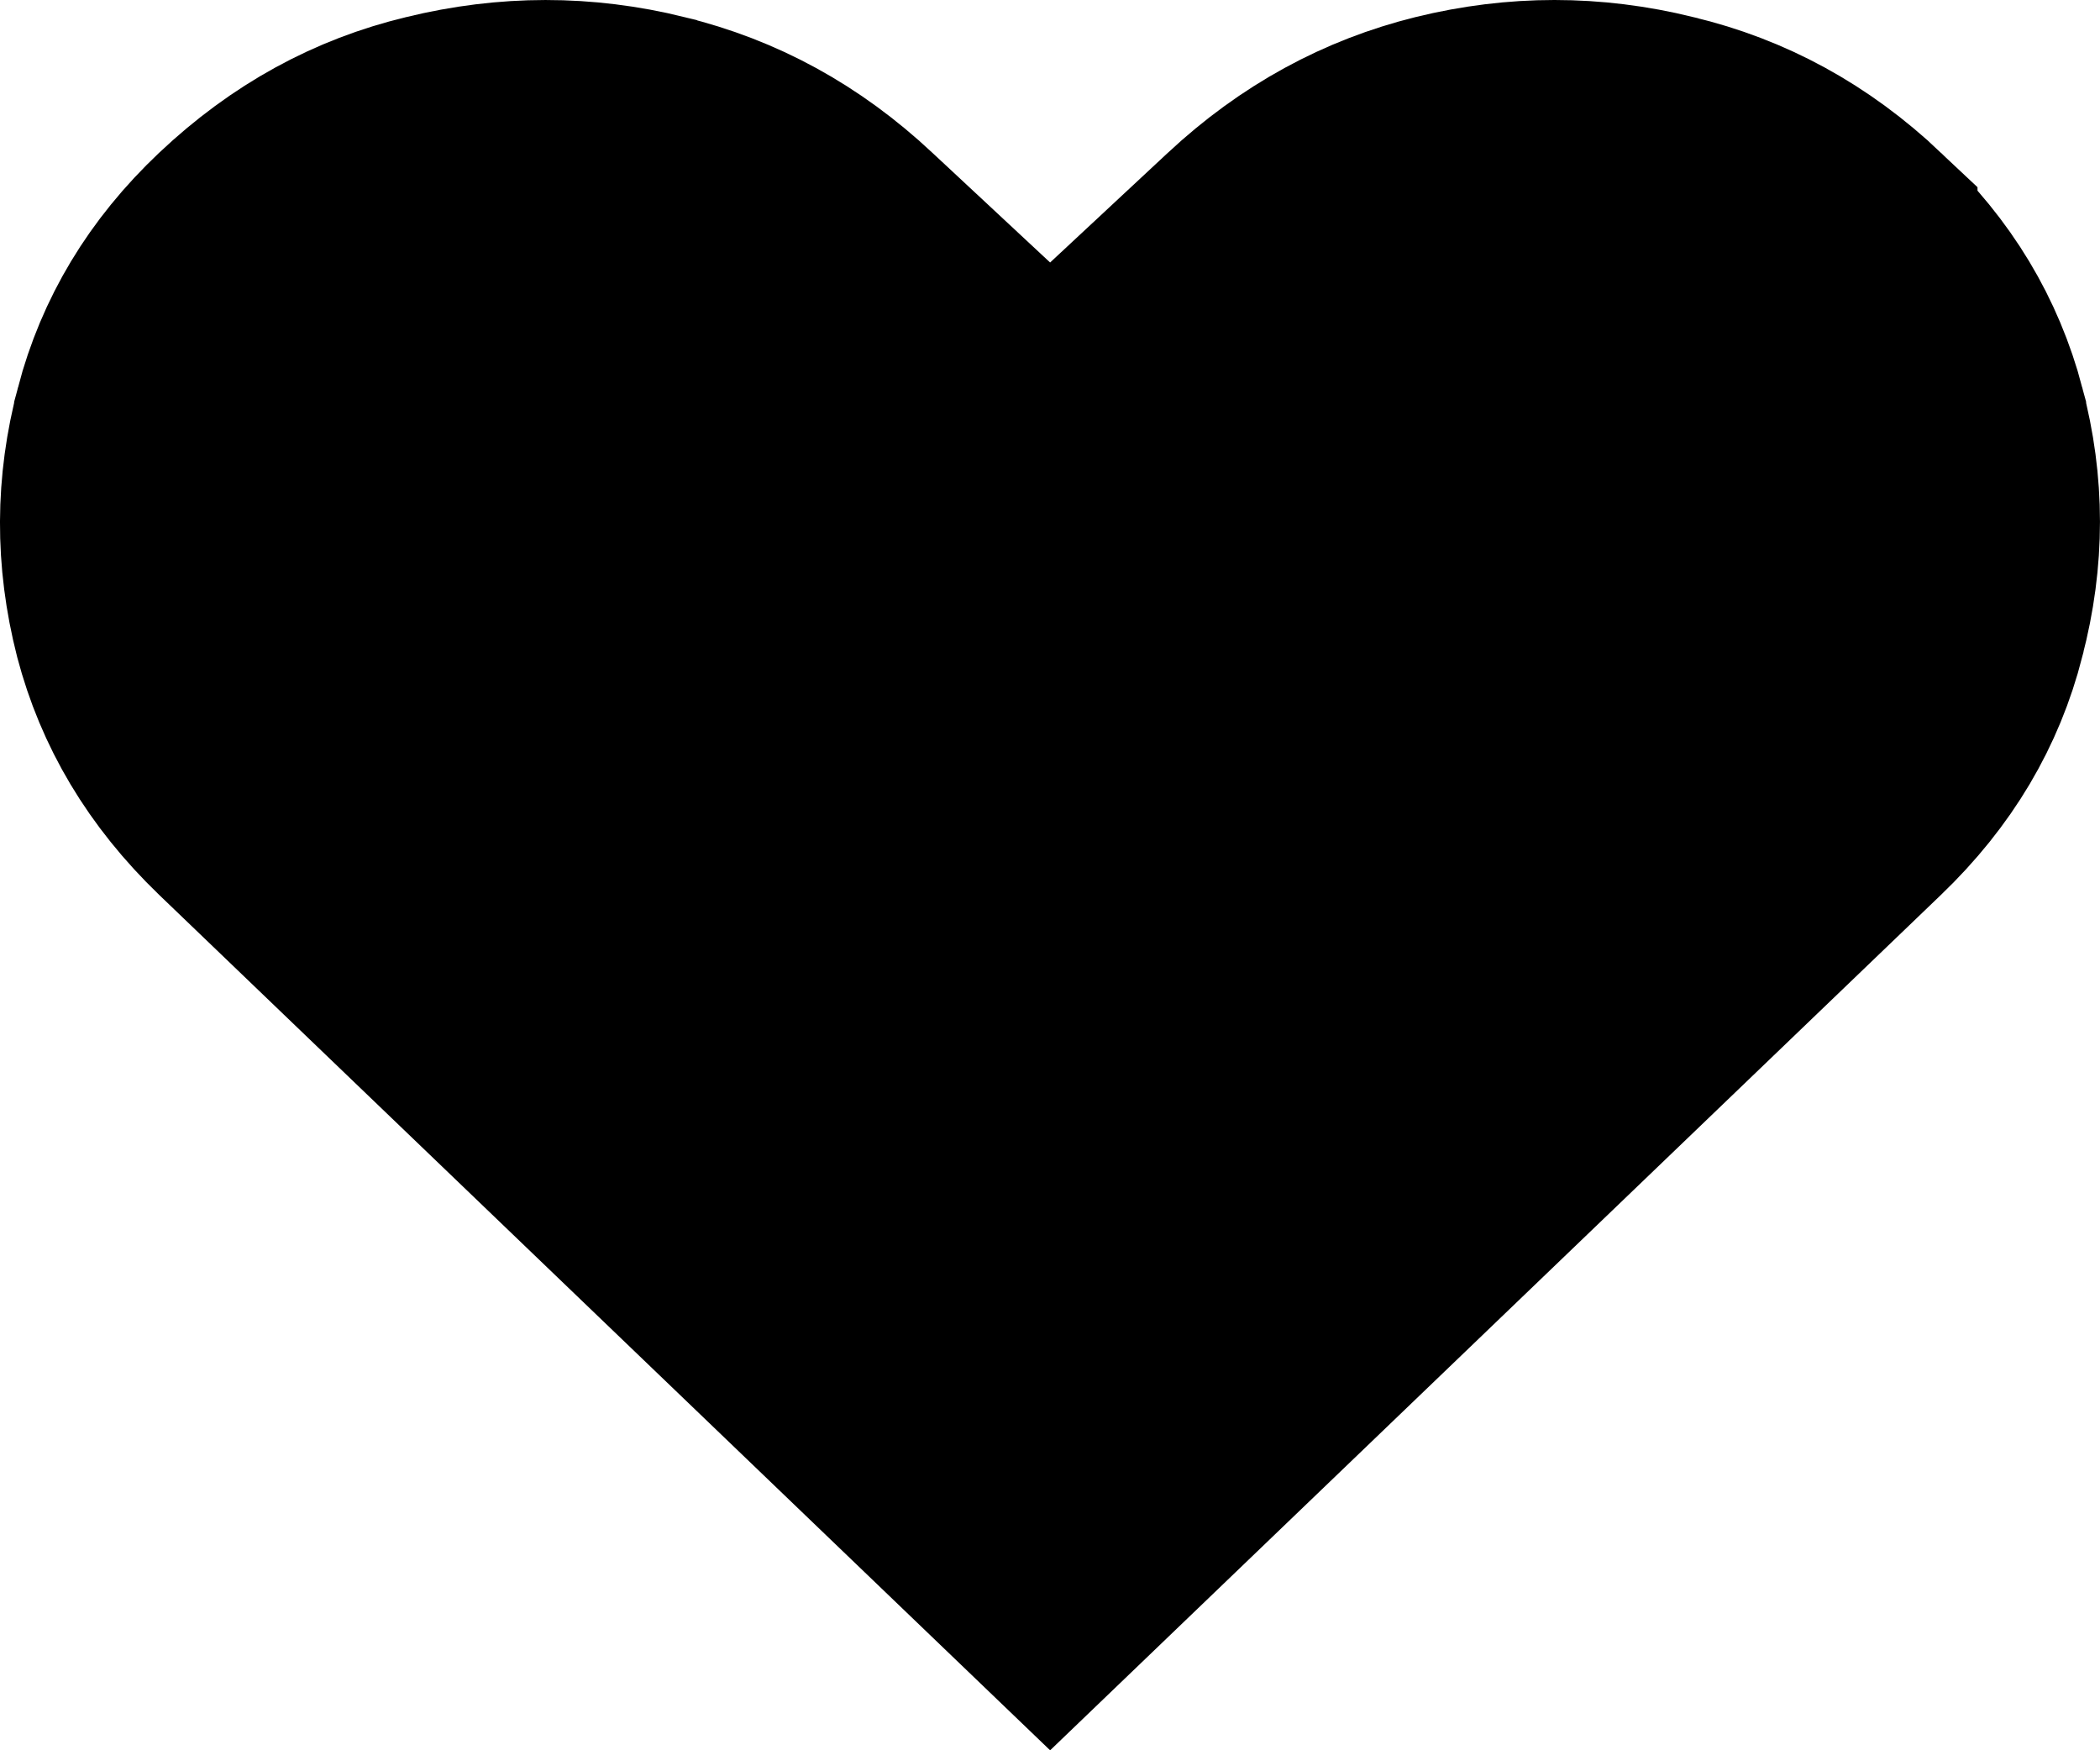 <svg width="18" height="15" viewBox="0 0 18 15" fill="none" xmlns="http://www.w3.org/2000/svg">
<path d="M1.121 3.576L1.121 3.574C1.274 2.993 1.577 2.484 2.051 2.036L2.052 2.035C2.55 1.565 3.101 1.266 3.715 1.119L3.715 1.119L3.719 1.118C4.361 0.961 4.993 0.961 5.627 1.117L5.629 1.118C6.253 1.27 6.809 1.572 7.307 2.038L7.309 2.04L8.319 2.981L9.001 3.617L9.683 2.981L10.692 2.041C10.692 2.041 10.692 2.041 10.693 2.04C11.197 1.571 11.755 1.27 12.374 1.117L12.374 1.117C13.01 0.961 13.638 0.961 14.274 1.117L14.274 1.117L14.28 1.119C14.901 1.267 15.454 1.566 15.95 2.035L15.95 2.036C16.425 2.484 16.727 2.993 16.881 3.574L16.881 3.576C17.039 4.172 17.04 4.767 16.88 5.376L16.879 5.382C16.73 5.966 16.427 6.485 15.944 6.948L9.001 13.614L2.057 6.948C2.057 6.948 2.057 6.948 2.057 6.948C1.575 6.484 1.269 5.965 1.115 5.379C0.959 4.769 0.962 4.174 1.121 3.576Z" fill="black" stroke="black" stroke-width="2"/>
</svg>
